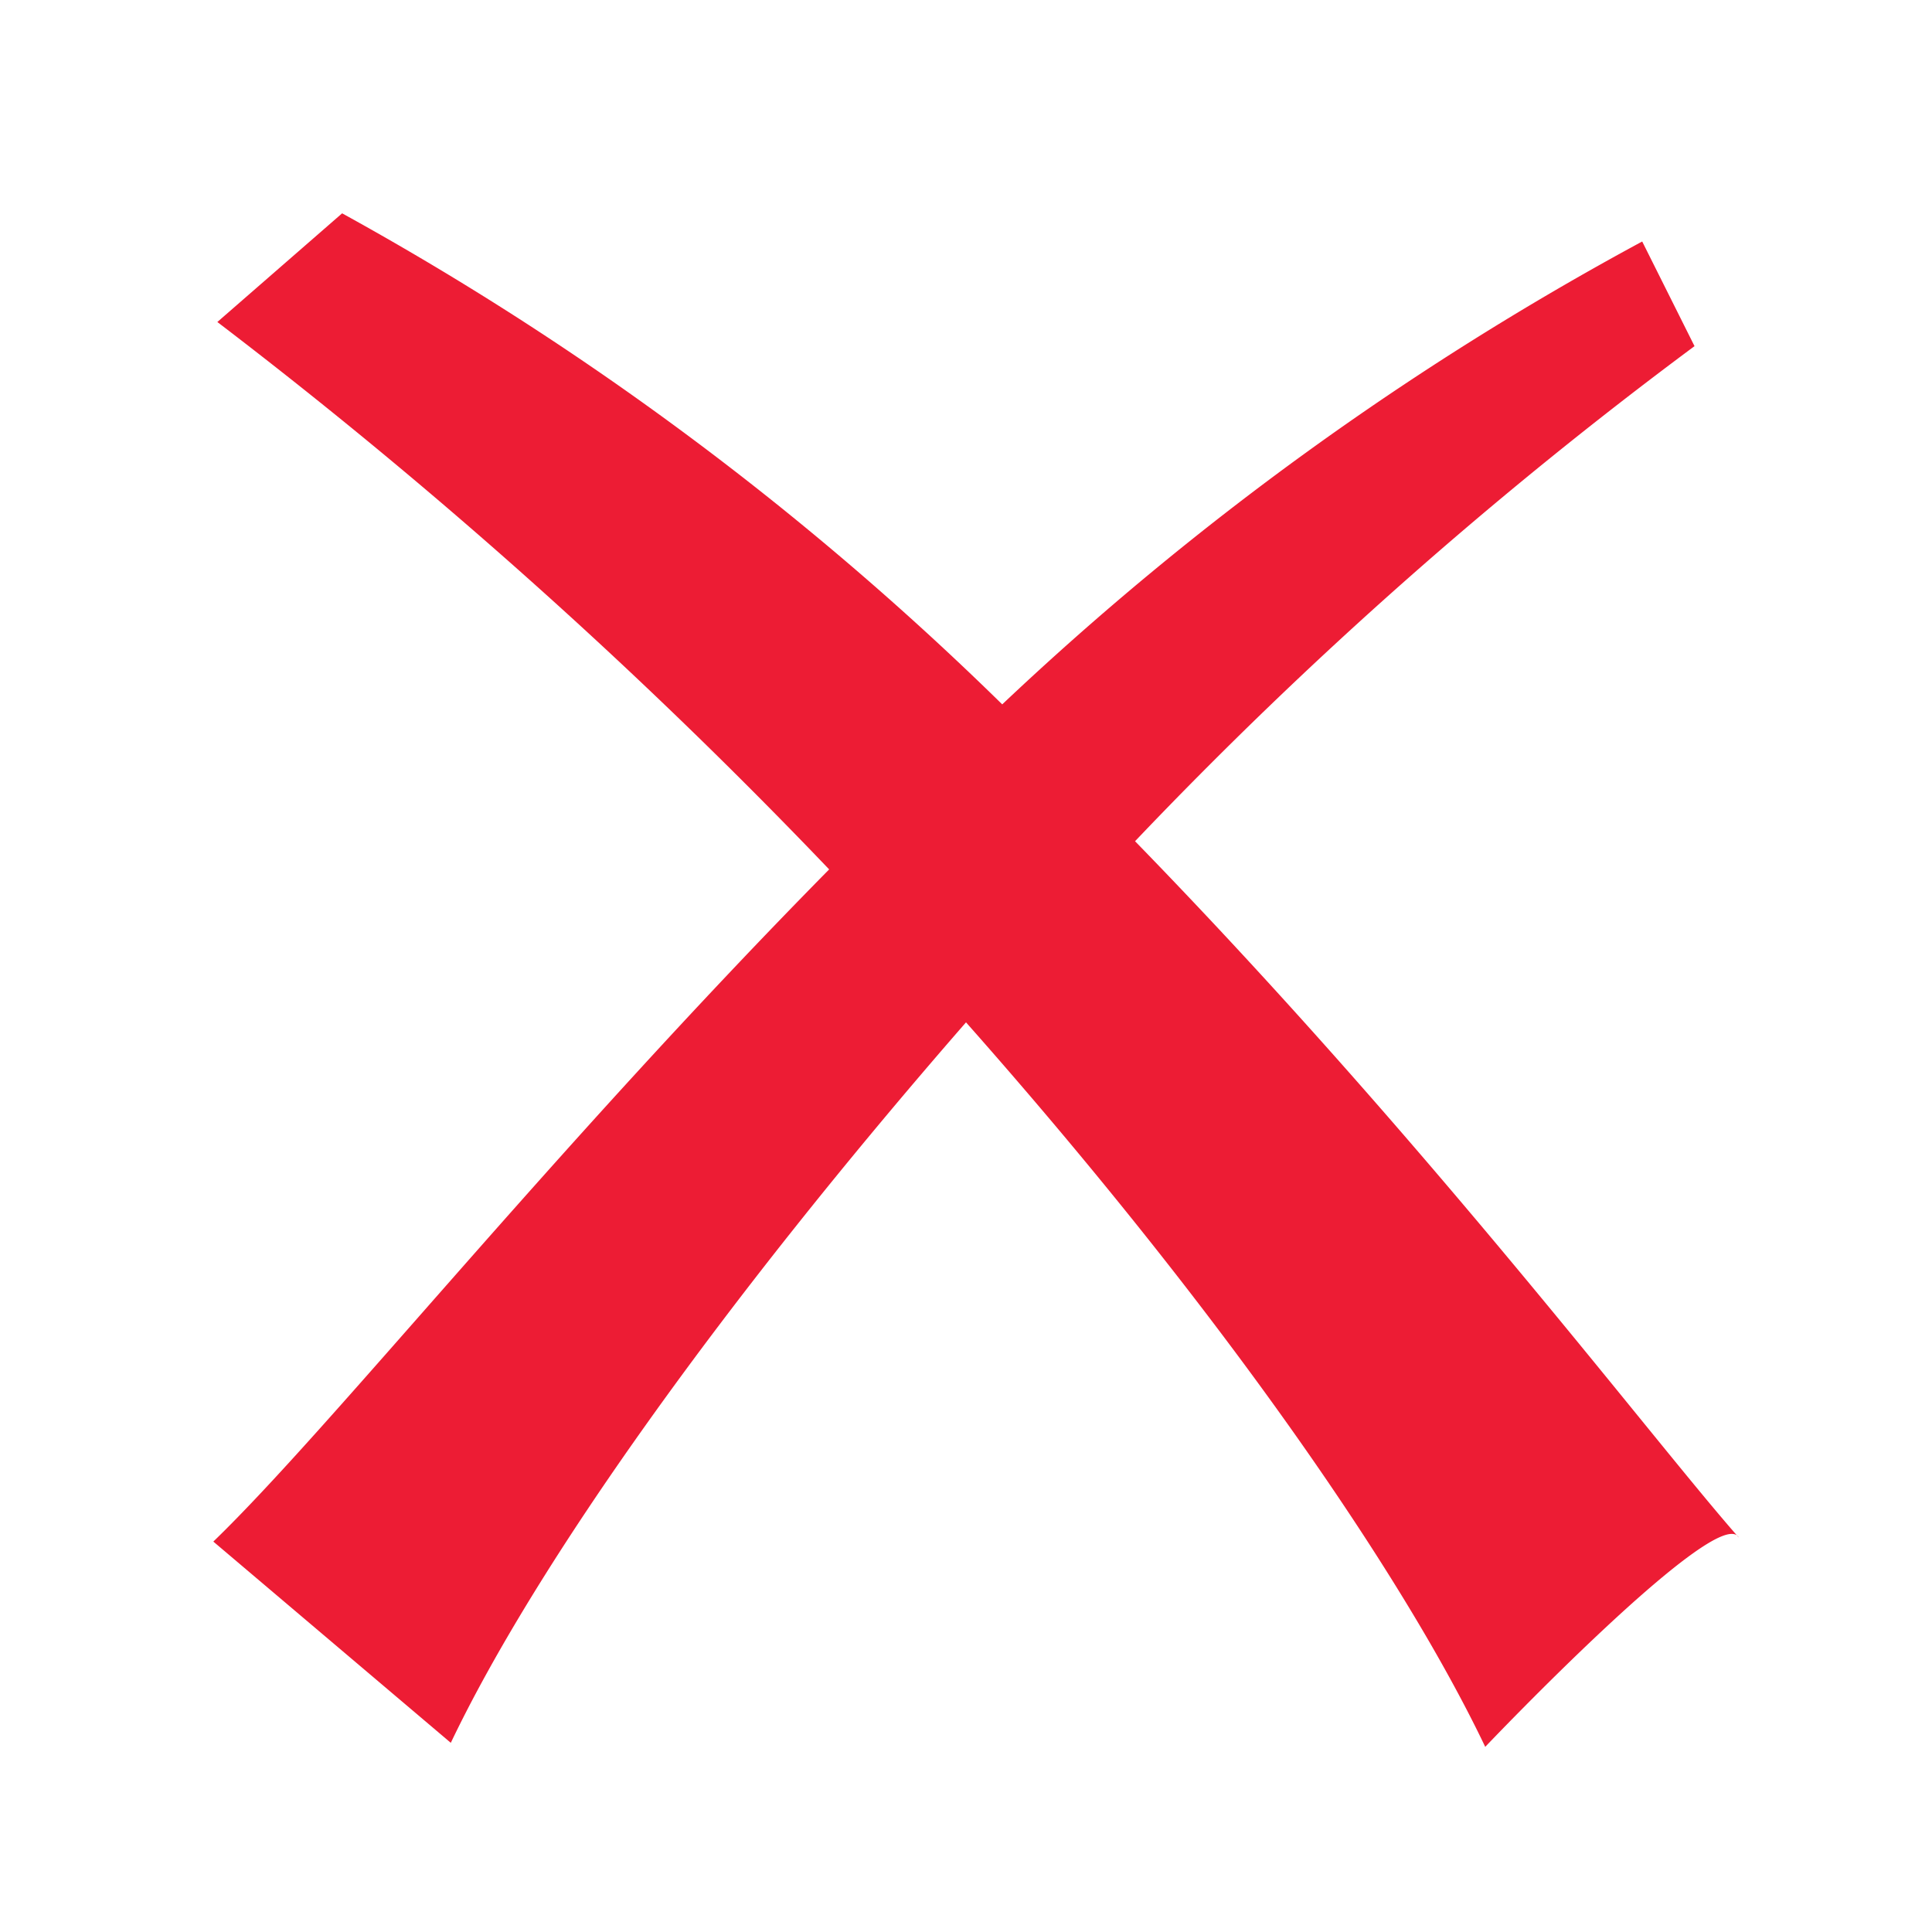 <svg id="x" xmlns="http://www.w3.org/2000/svg" viewBox="0 0 48 48"><path id="x-2" d="M8.5,5.3,5.4,8A130.65,130.65,0,0,1,20.6,21.6c-6.9,7-12.4,13.9-15.3,16.7l5.9,5c2.1-4.4,6.7-10.9,12.8-17.9,6.2,7,10.8,13.6,12.9,18,0,0,5.8-6.1,6.3-5.2-2.2-2.5-7.7-9.8-15-17.3A108.23,108.23,0,0,1,42.1,8.6L40.8,6A74.93,74.93,0,0,0,24.9,17.5,75.22,75.22,0,0,0,8.5,5.3Z" style="fill:#ed1c34"/></svg>
